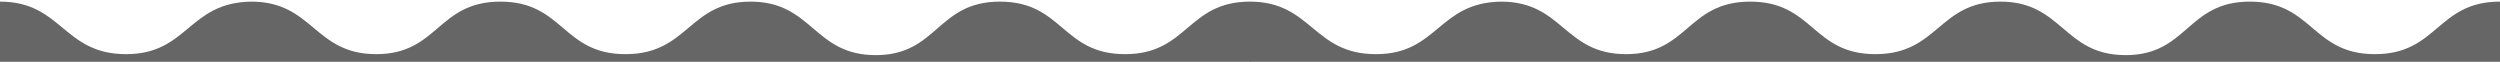 <svg id="Camada_1" data-name="Camada 1" xmlns="http://www.w3.org/2000/svg" viewBox="0 0 1308.37 32.33"><defs><style>.cls-1{fill:#666;}</style></defs><title>det cinza</title><path class="cls-1" d="M654.5,32.33s-.25-17.74-.25-31.48c-33,0-32.49,27.49-65.47,27.49S556.29.85,523.3.85s-32.49,28-65,28-33-28-65.47-28-32.49,27.49-65.48,27.49S294.89.85,261.9.85s-32.49,27.49-65,27.49S163.94.85,131.45.85c-33,.5-33,27.49-65.48,27.49C33,28.34,32.49.85,0,.85V32.33Z"/><path class="cls-1" d="M1308.37,32.33s0-17.74,0-31.48c-33,0-32.49,27.49-65.48,27.49S1210.41.85,1177.43.85s-32.49,28-65,28-33-28-65.48-28-32.48,27.49-65.47,27.49S949,.85,916,.85s-32.48,27.49-65,27.49S818.06.85,785.57.85c-33,.5-33,27.49-65.47,27.49-33,0-33.49-27.49-66-27.49V32.33Z"/></svg>